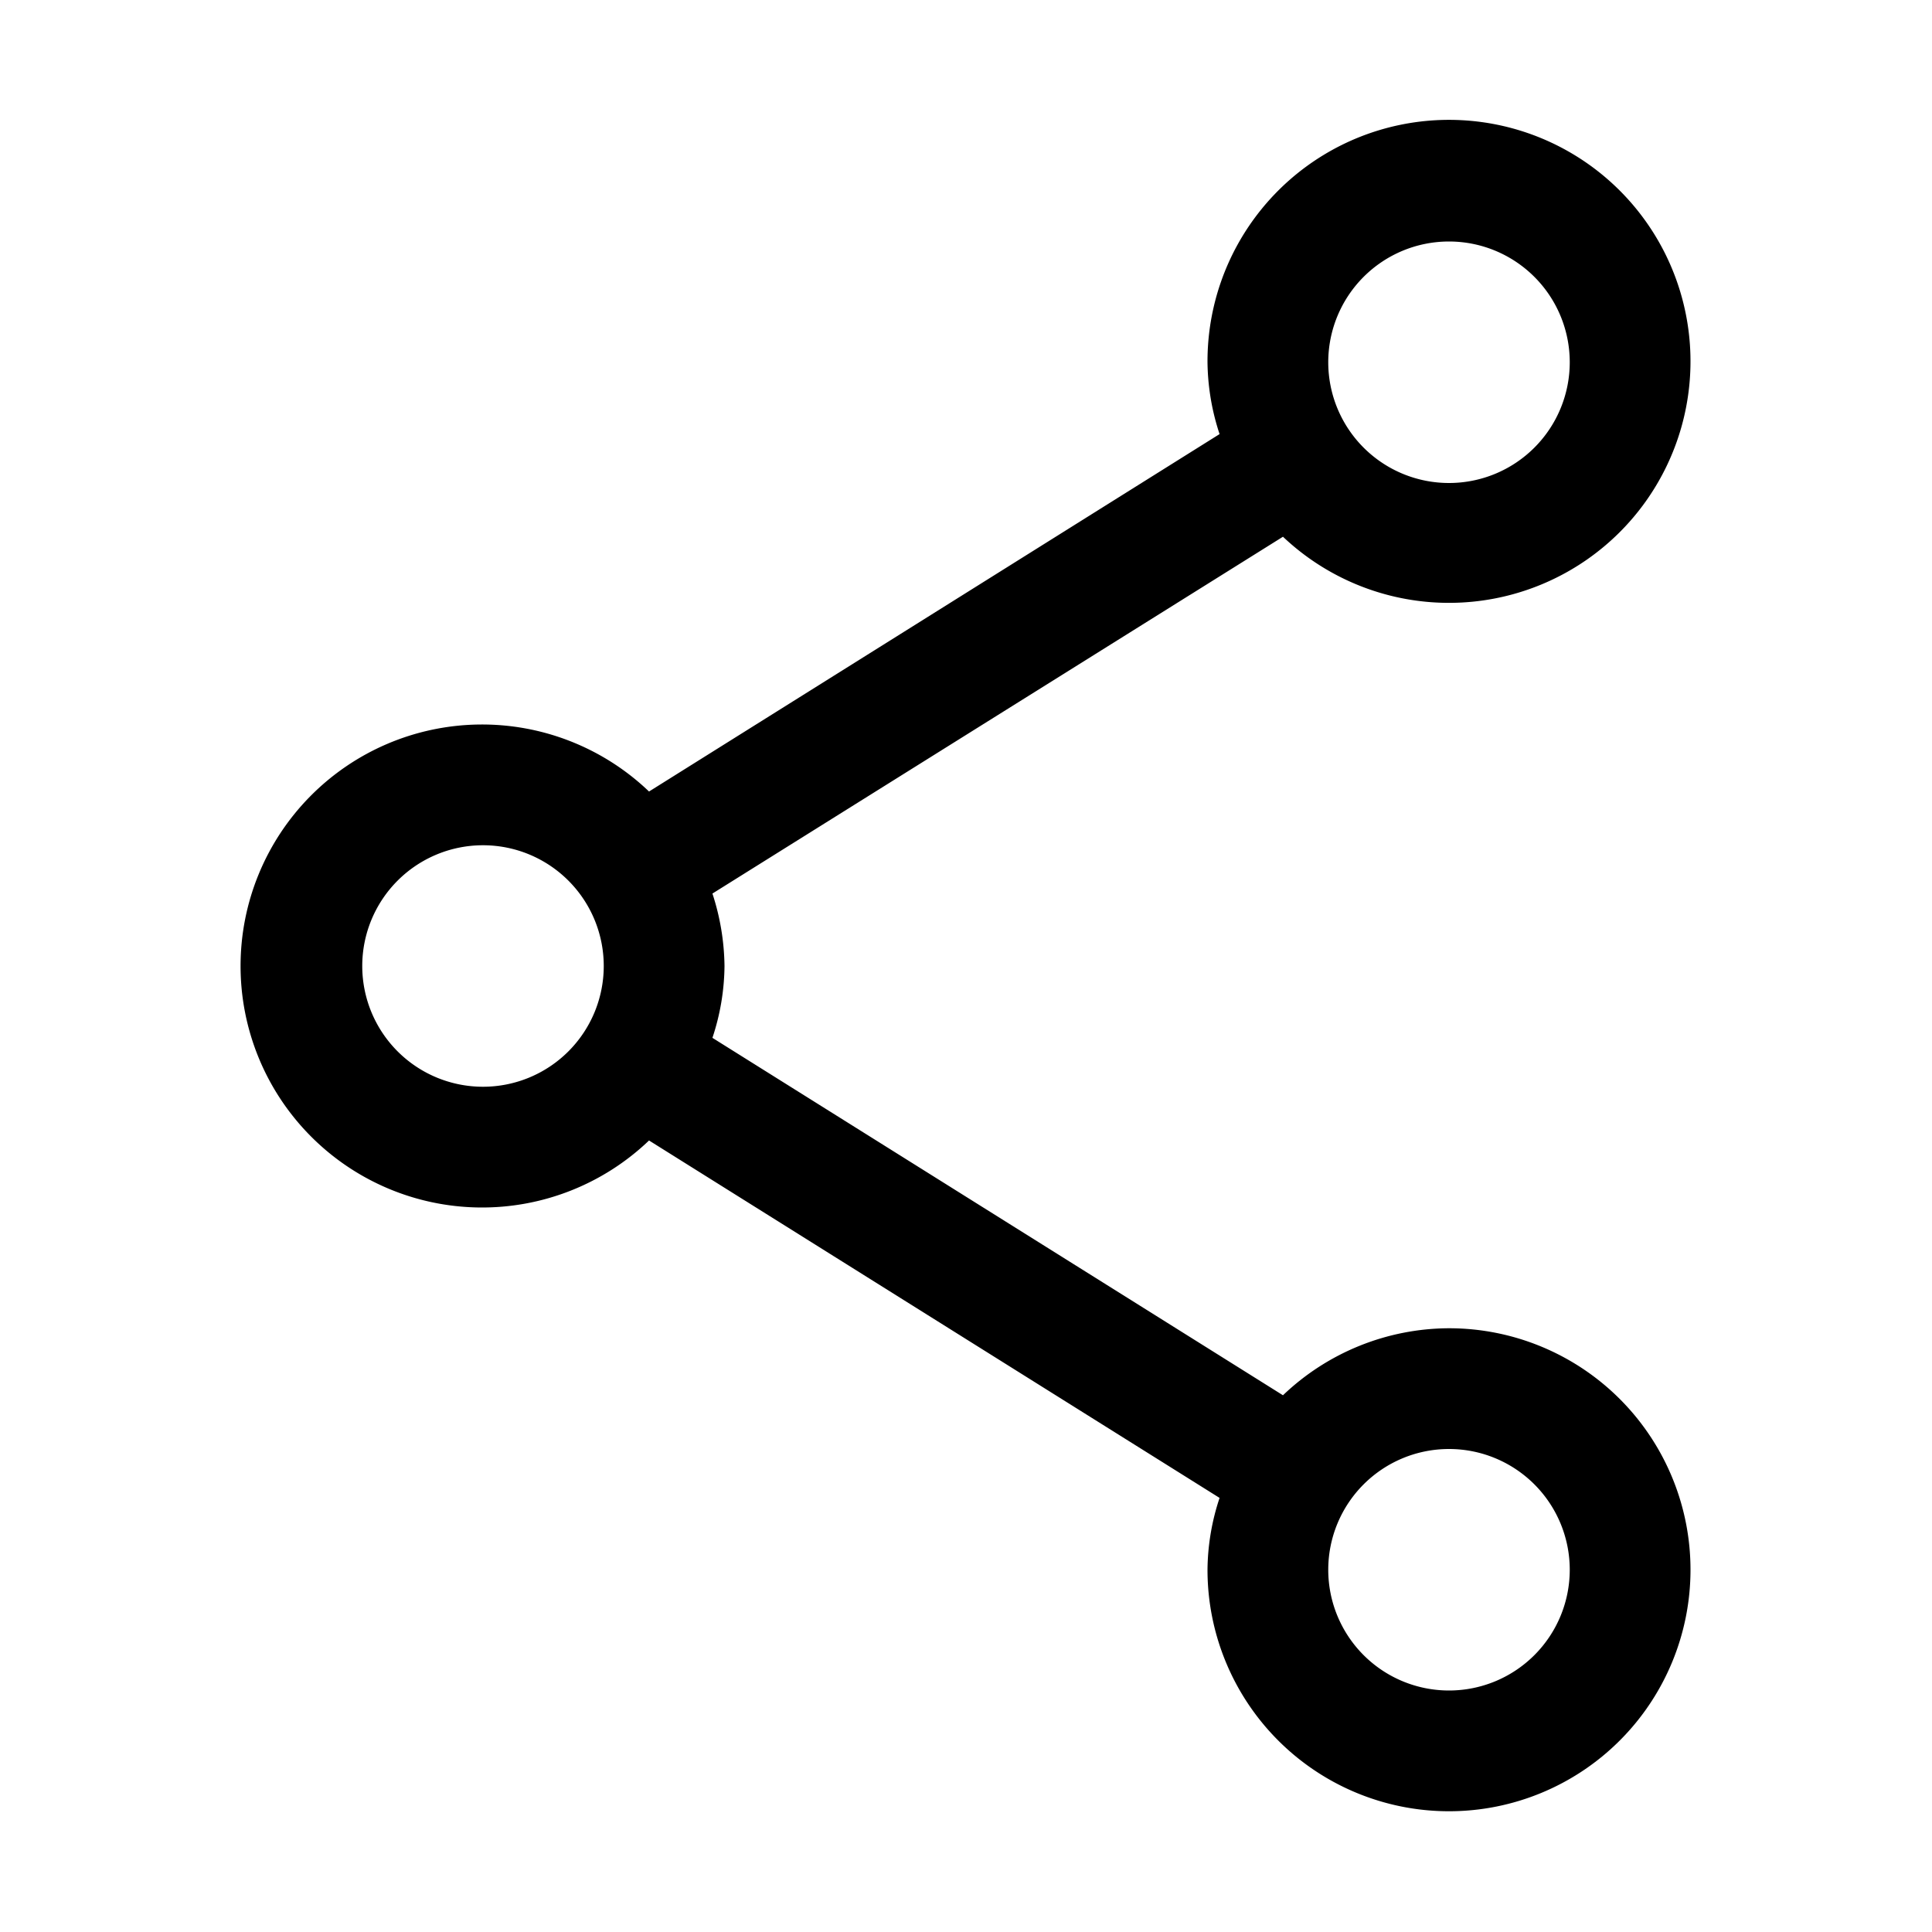 <?xml version="1.0" ?><svg viewBox="0 0 32 32" xmlns="http://www.w3.org/2000/svg"><title/><g id="Icons"><path d="M24,22a4,4,0,0,0-2.75,1.11L11.8,17.19A3.86,3.86,0,0,0,12,16a4,4,0,0,0-.2-1.2l9.45-5.91A4,4,0,1,0,20,6a3.91,3.91,0,0,0,.2,1.19l-9.45,5.92a4,4,0,1,0,0,5.78l9.45,5.92A3.86,3.86,0,0,0,20,26a4,4,0,1,0,4-4ZM24,4a2,2,0,1,1-2,2A2,2,0,0,1,24,4ZM8,18a2,2,0,1,1,2-2A2,2,0,0,1,8,18ZM24,28a2,2,0,1,1,2-2A2,2,0,0,1,24,28Z"/></g></svg>